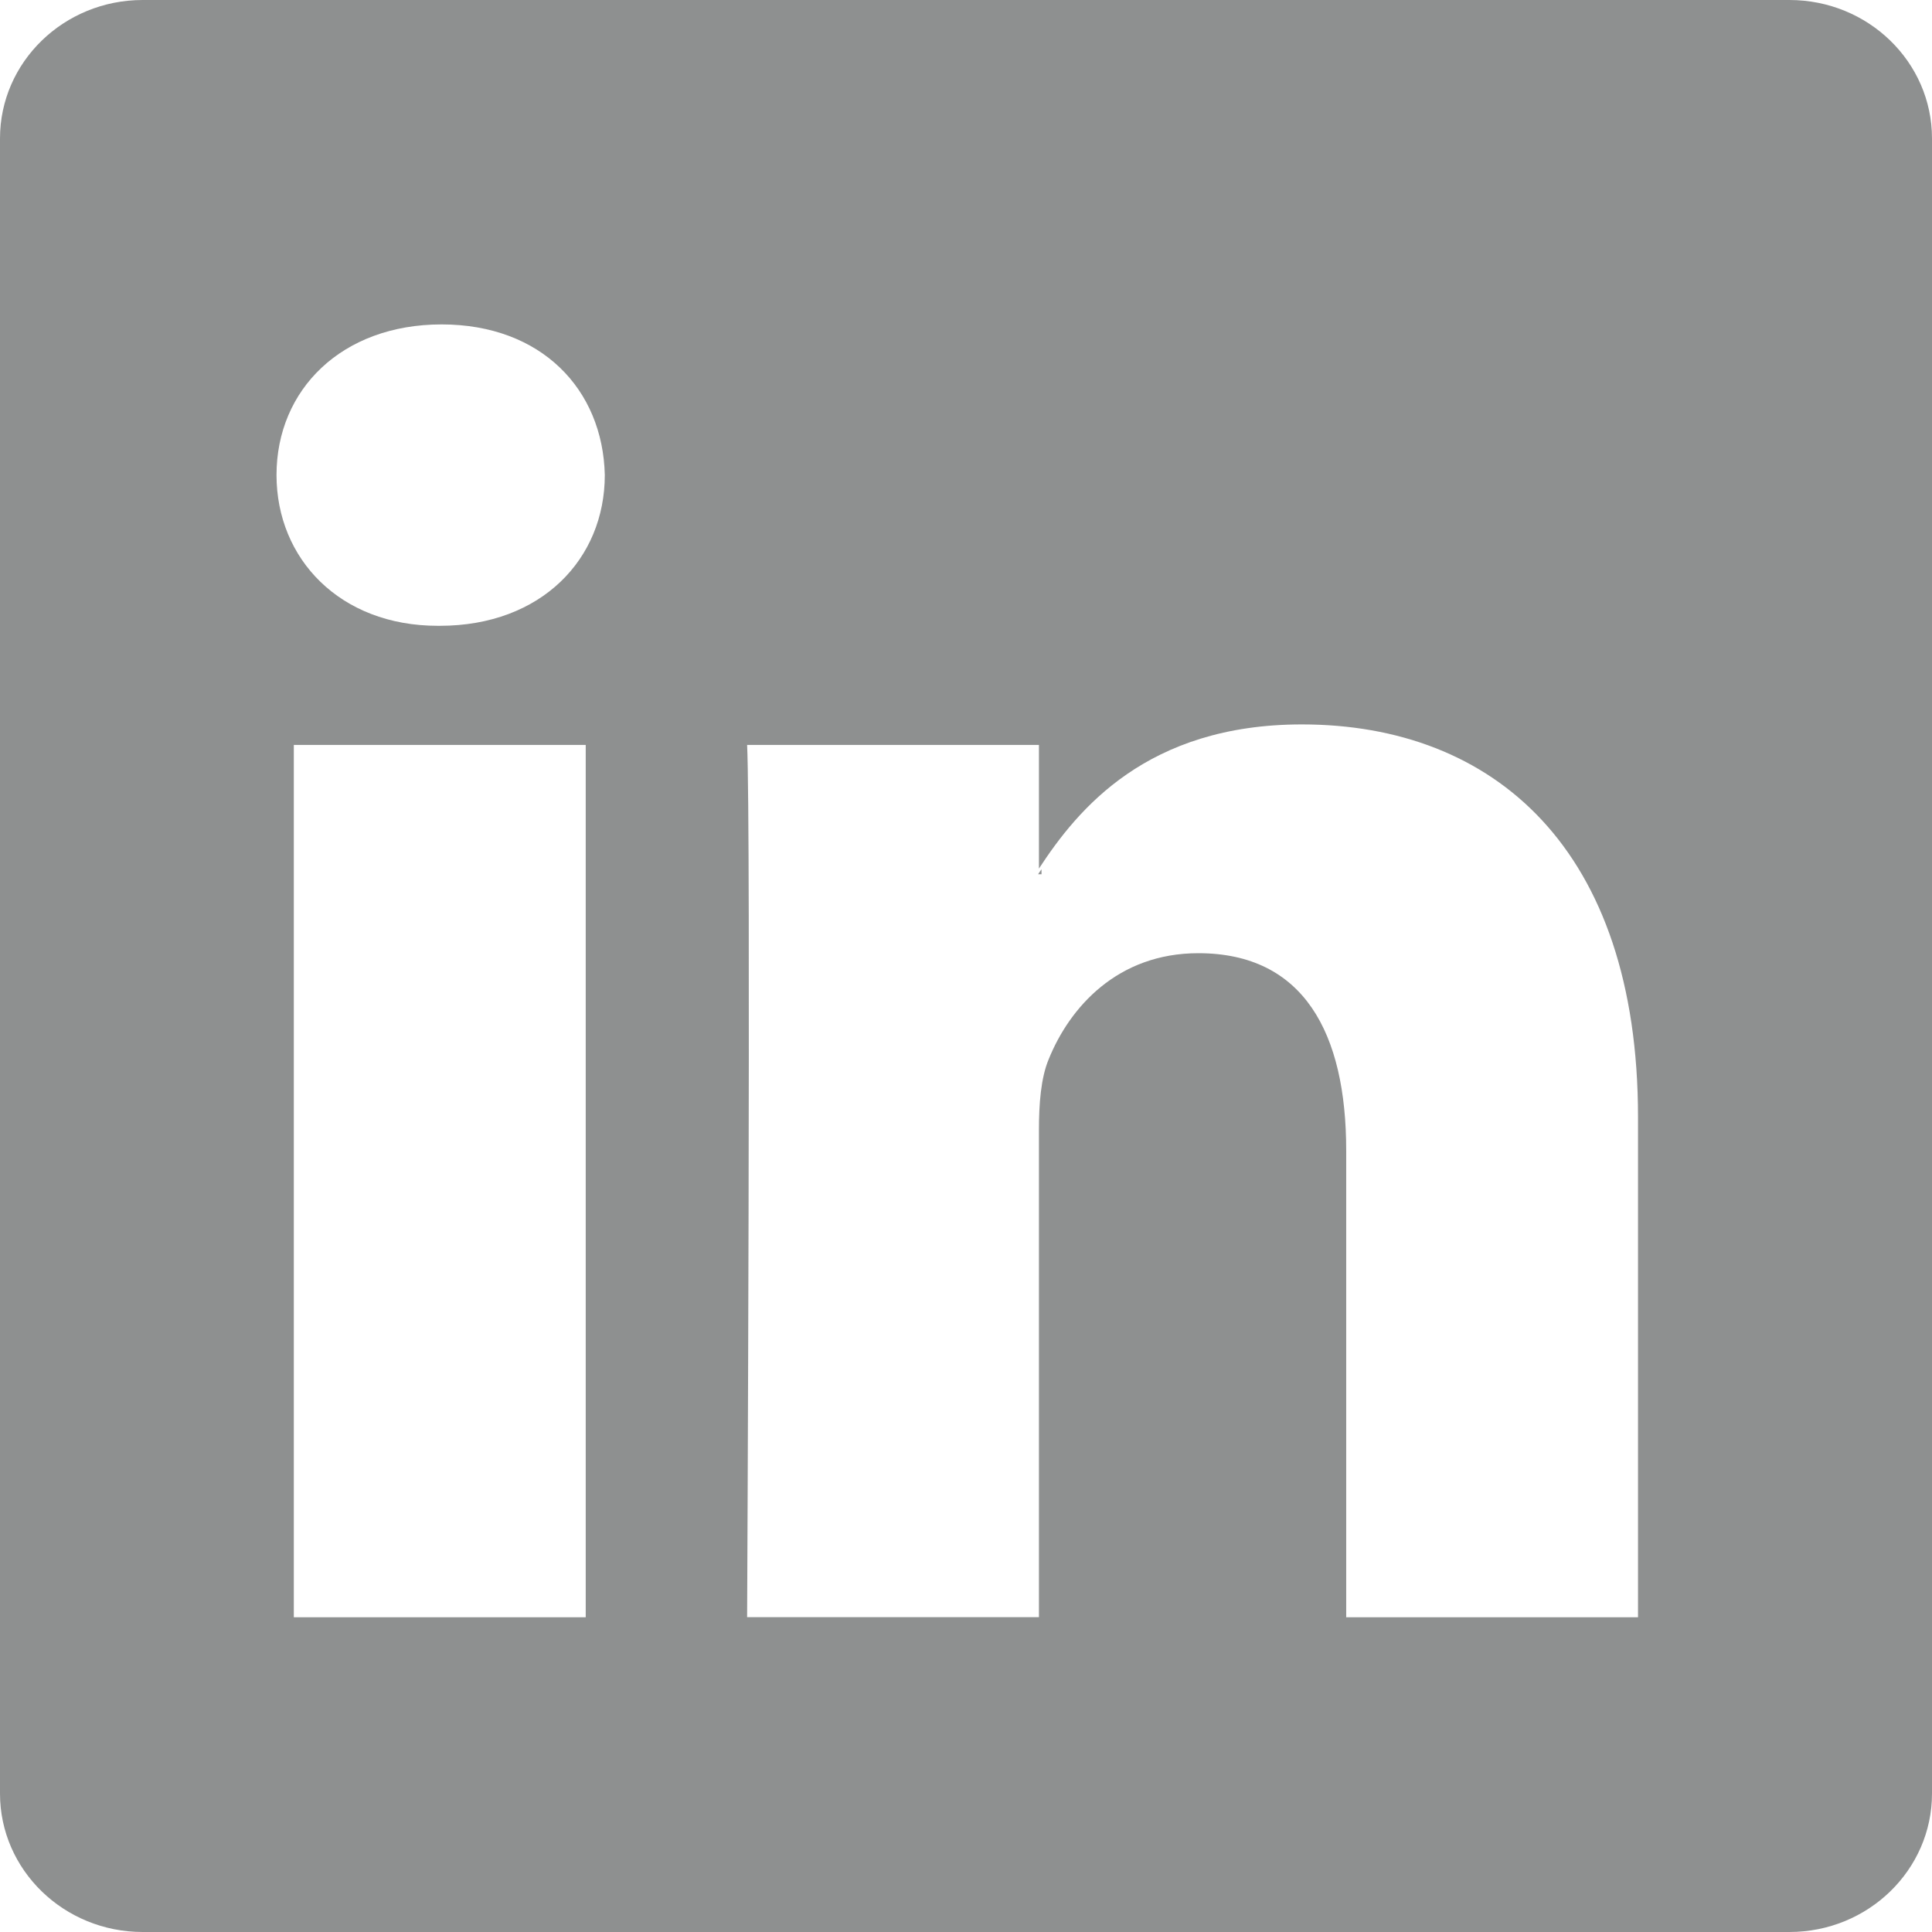 <?xml version="1.0" encoding="UTF-8"?>
<svg width="24px" height="24px" viewBox="0 0 24 24" version="1.1" xmlns="http://www.w3.org/2000/svg" xmlns:xlink="http://www.w3.org/1999/xlink">
    <!-- Generator: Sketch 53.2 (72643) - https://sketchapp.com -->
    <title>LinkedIn__x28_alt_x29_</title>
    <desc>Created with Sketch.</desc>
    <g id="Emails" stroke="none" stroke-width="1" fill="none" fill-rule="evenodd">
        <g id="Email---Declined-payment" transform="translate(-352, -565)" fill="#8E9090" fill-rule="nonzero">
            <path d="M374.228,565 L353.773,565 C352.794,565 352,565.77 352,566.72 L352,587.28 C352,588.23 352.794,589 353.773,589 L374.228,589 C375.207,589 376,588.229 376,587.28 L376,566.72 C376,565.77 375.207,565 374.228,565 Z M359.276,585.09 L355.65,585.09 L355.65,574.254 L359.276,574.254 L359.276,585.09 Z M357.463,572.774 L357.439,572.774 C356.223,572.774 355.435,571.942 355.435,570.901 C355.435,569.839 356.246,569.03 357.486,569.03 C358.726,569.03 359.489,569.838 359.513,570.901 C359.513,571.942 358.727,572.774 357.463,572.774 Z M372.348,585.09 L368.723,585.09 L368.723,579.292 C368.723,577.835 368.197,576.841 366.886,576.841 C365.883,576.841 365.288,577.512 365.027,578.159 C364.93,578.391 364.906,578.714 364.906,579.037 L364.906,585.089 L361.281,585.089 C361.281,585.089 361.329,575.27 361.281,574.254 L364.906,574.254 L364.906,575.79 C365.388,575.052 366.248,573.999 368.173,573.999 C370.559,573.999 372.348,575.547 372.348,578.876 L372.348,585.09 Z M364.896,575.86 C364.907,575.842 364.922,575.82 364.938,575.799 L364.938,575.86 L364.896,575.86 Z" id="LinkedIn__x28_alt_x29_"></path>
        </g>
    </g>
</svg>
